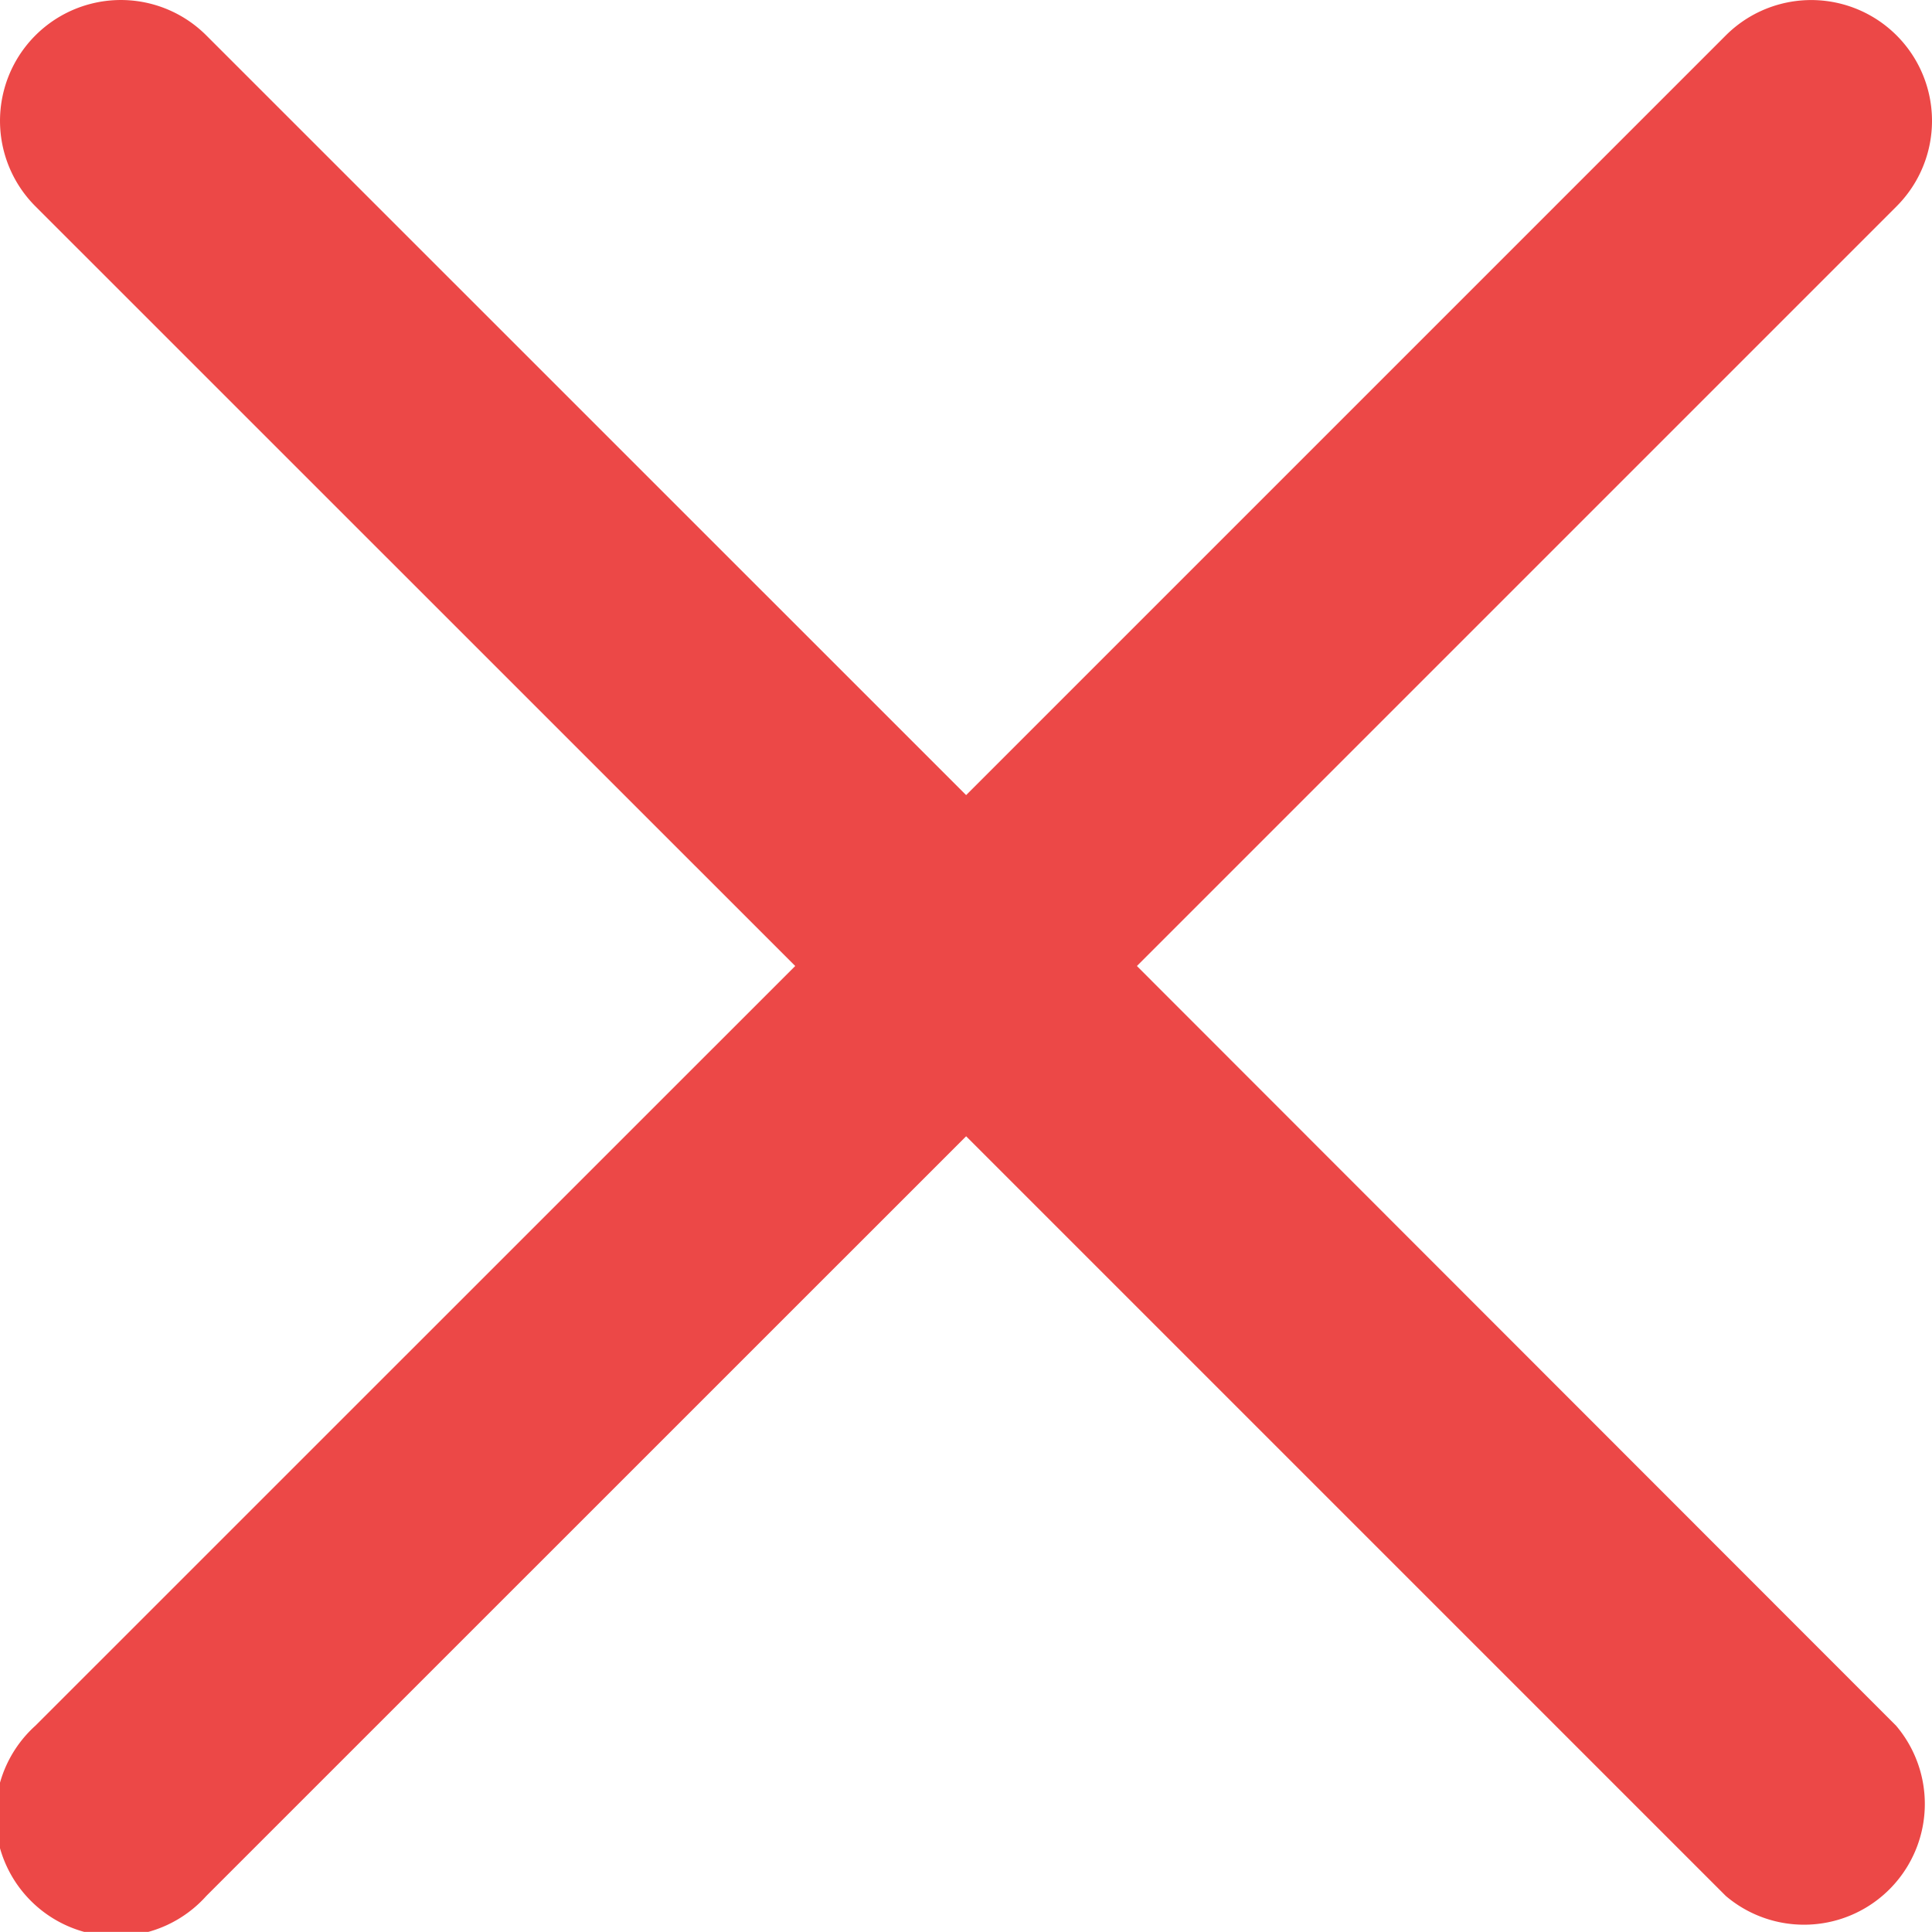 <svg xmlns="http://www.w3.org/2000/svg" width="15.386" height="15.385" viewBox="0 0 15.386 15.385">
  <g id="close" transform="translate(0 -0.001)">
    <path id="Path_1007" data-name="Path 1007" d="M9.054,7.694l6.05-6.05A.962.962,0,1,0,13.744.283l-6.05,6.05L1.643.283A.962.962,0,0,0,.282,1.644l6.051,6.05L.282,13.744A.962.962,0,1,0,1.643,15.1l6.051-6.05,6.05,6.05A.962.962,0,0,0,15.1,13.744Z" fill="#ec4847"/>
  </g>
</svg>
